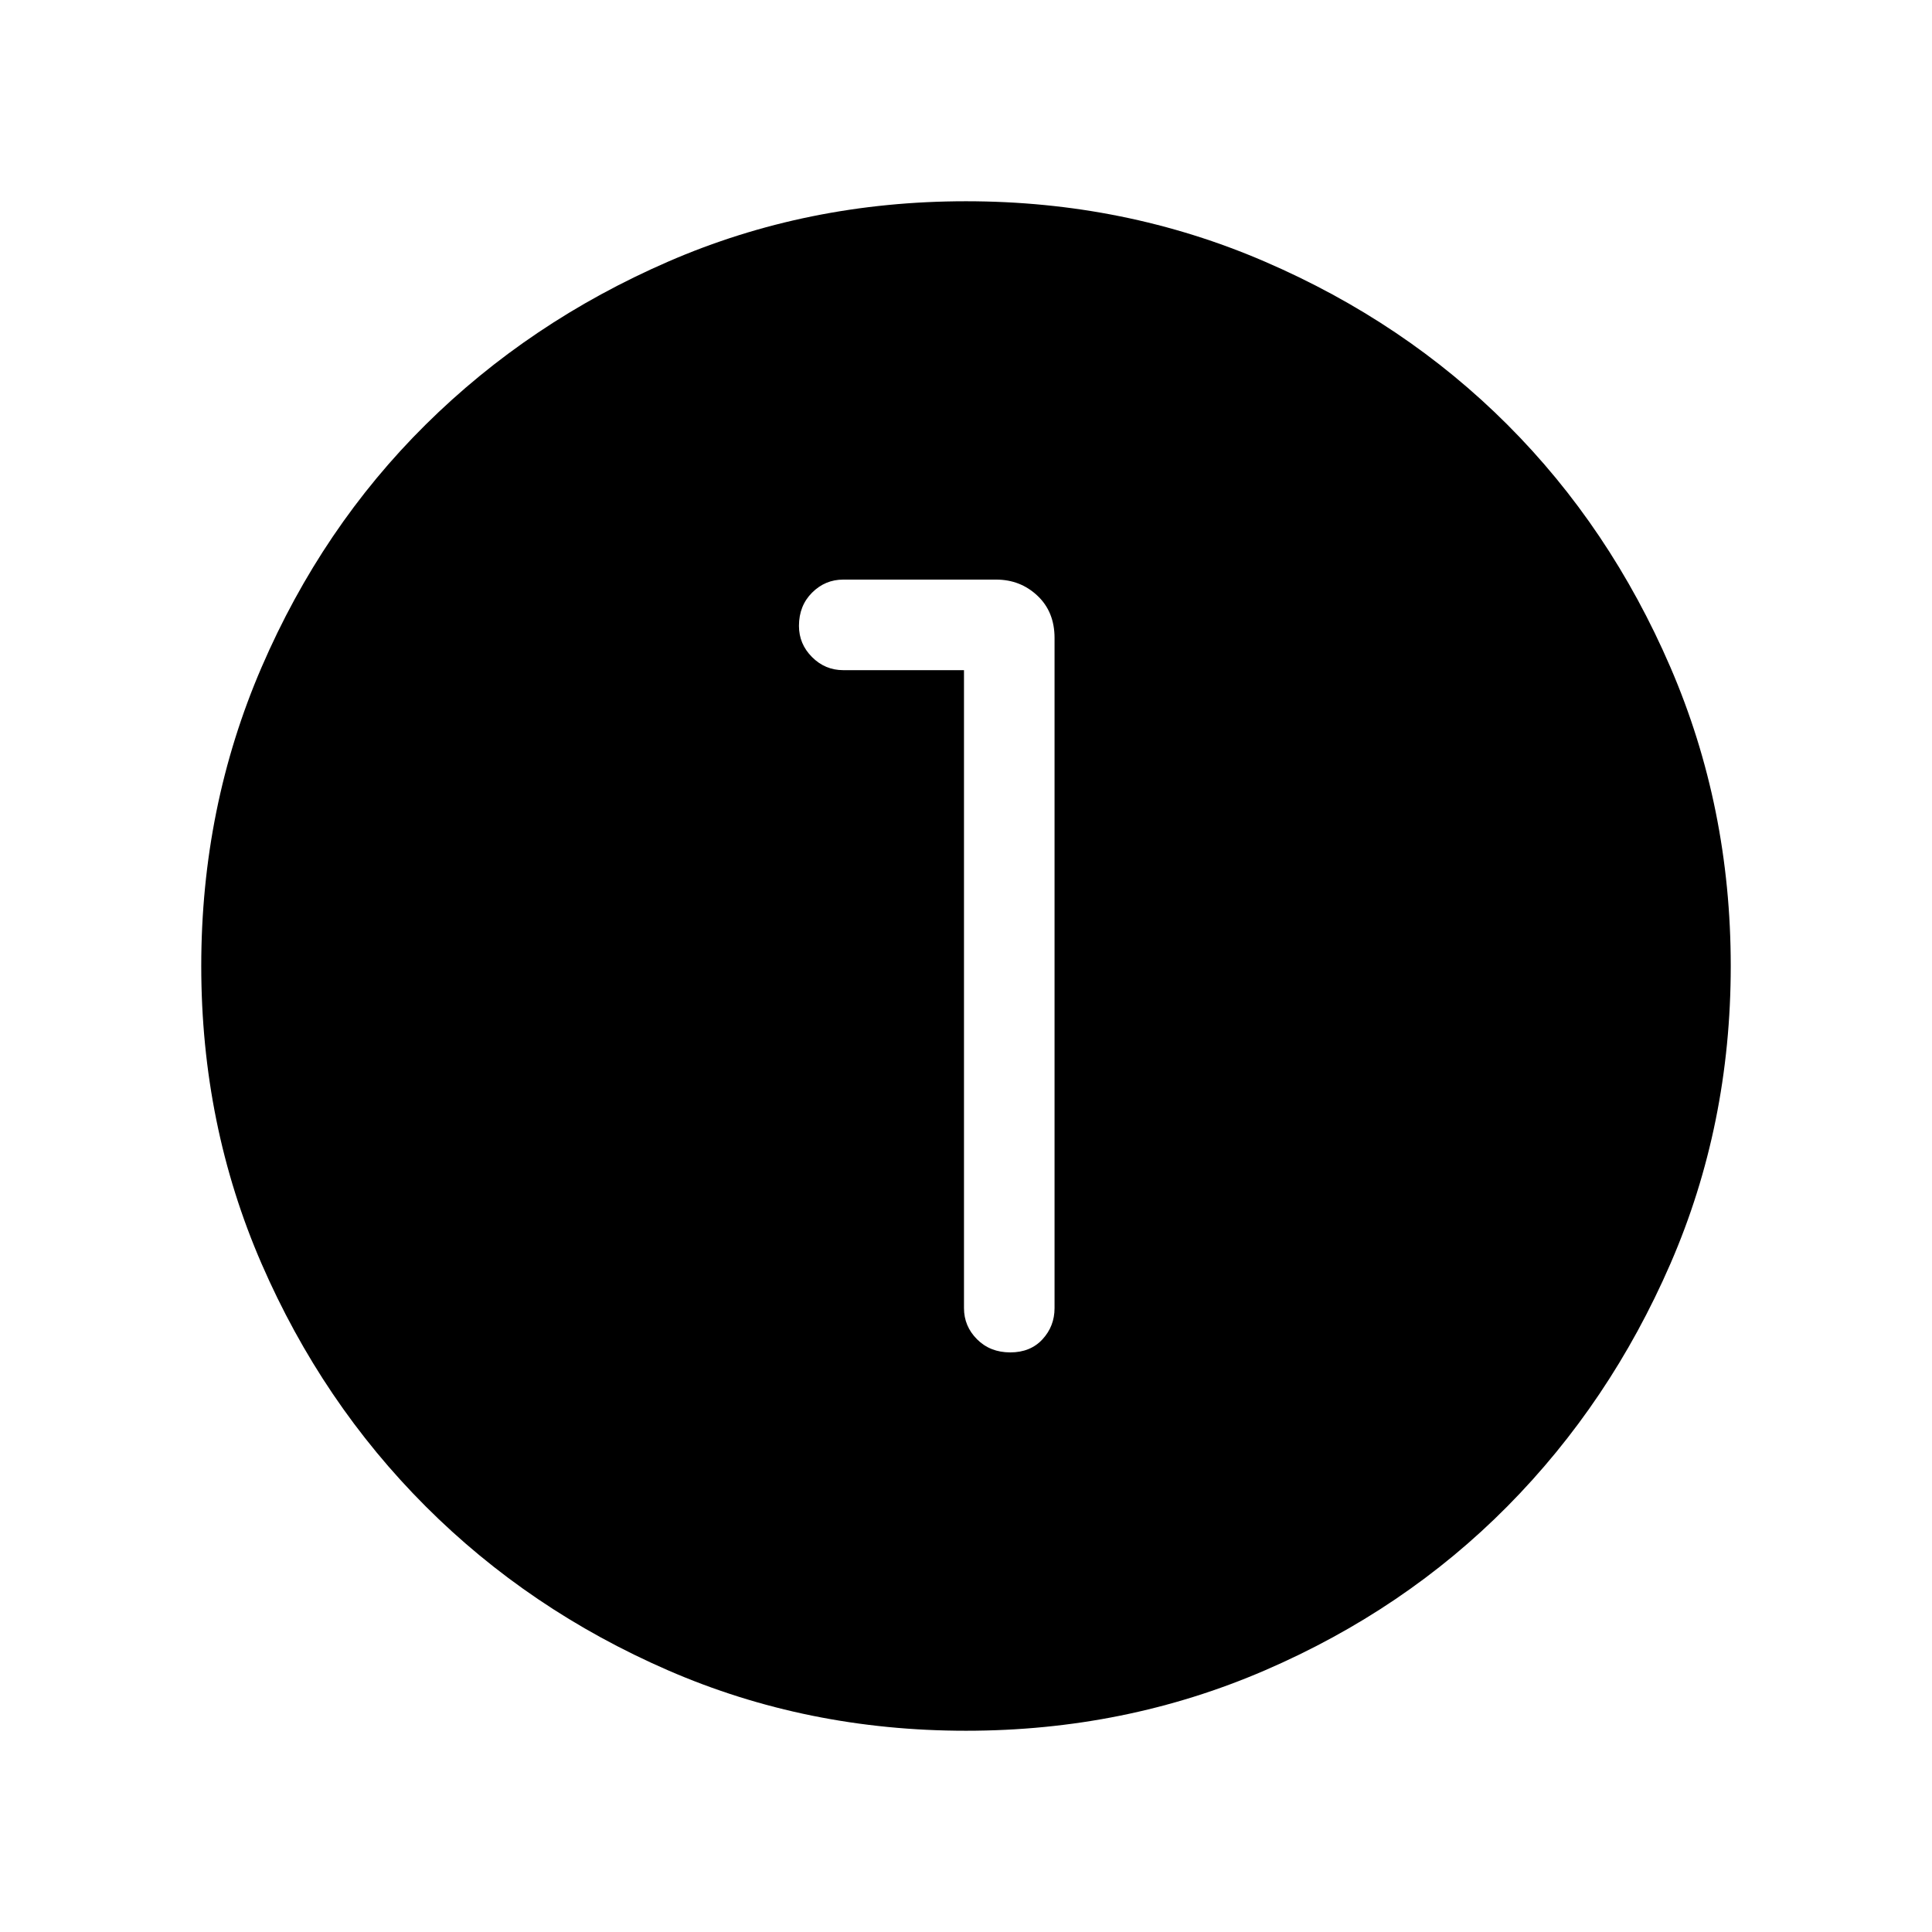 <svg xmlns="http://www.w3.org/2000/svg" width="48" height="48" viewBox="0 0 48 48"><path d="M24 43q-3.95 0-7.4-1.5t-6.025-4.075Q8 34.85 6.5 31.4T5 24q0-3.95 1.5-7.425Q8 13.1 10.575 10.55 13.15 8 16.6 6.5T24 5q3.95 0 7.425 1.5Q34.9 8 37.45 10.55 40 13.1 41.5 16.575 43 20.05 43 24q0 3.95-1.5 7.4t-4.05 6.025Q34.9 40 31.425 41.5 27.95 43 24 43Zm-.05-26.35V32.5q0 .45.325.775t.825.325q.5 0 .8-.325.3-.325.3-.775V15.85q0-.65-.425-1.05t-1.025-.4h-3.8q-.45 0-.775.325t-.325.825q0 .45.325.775t.775.325Z"/></svg>